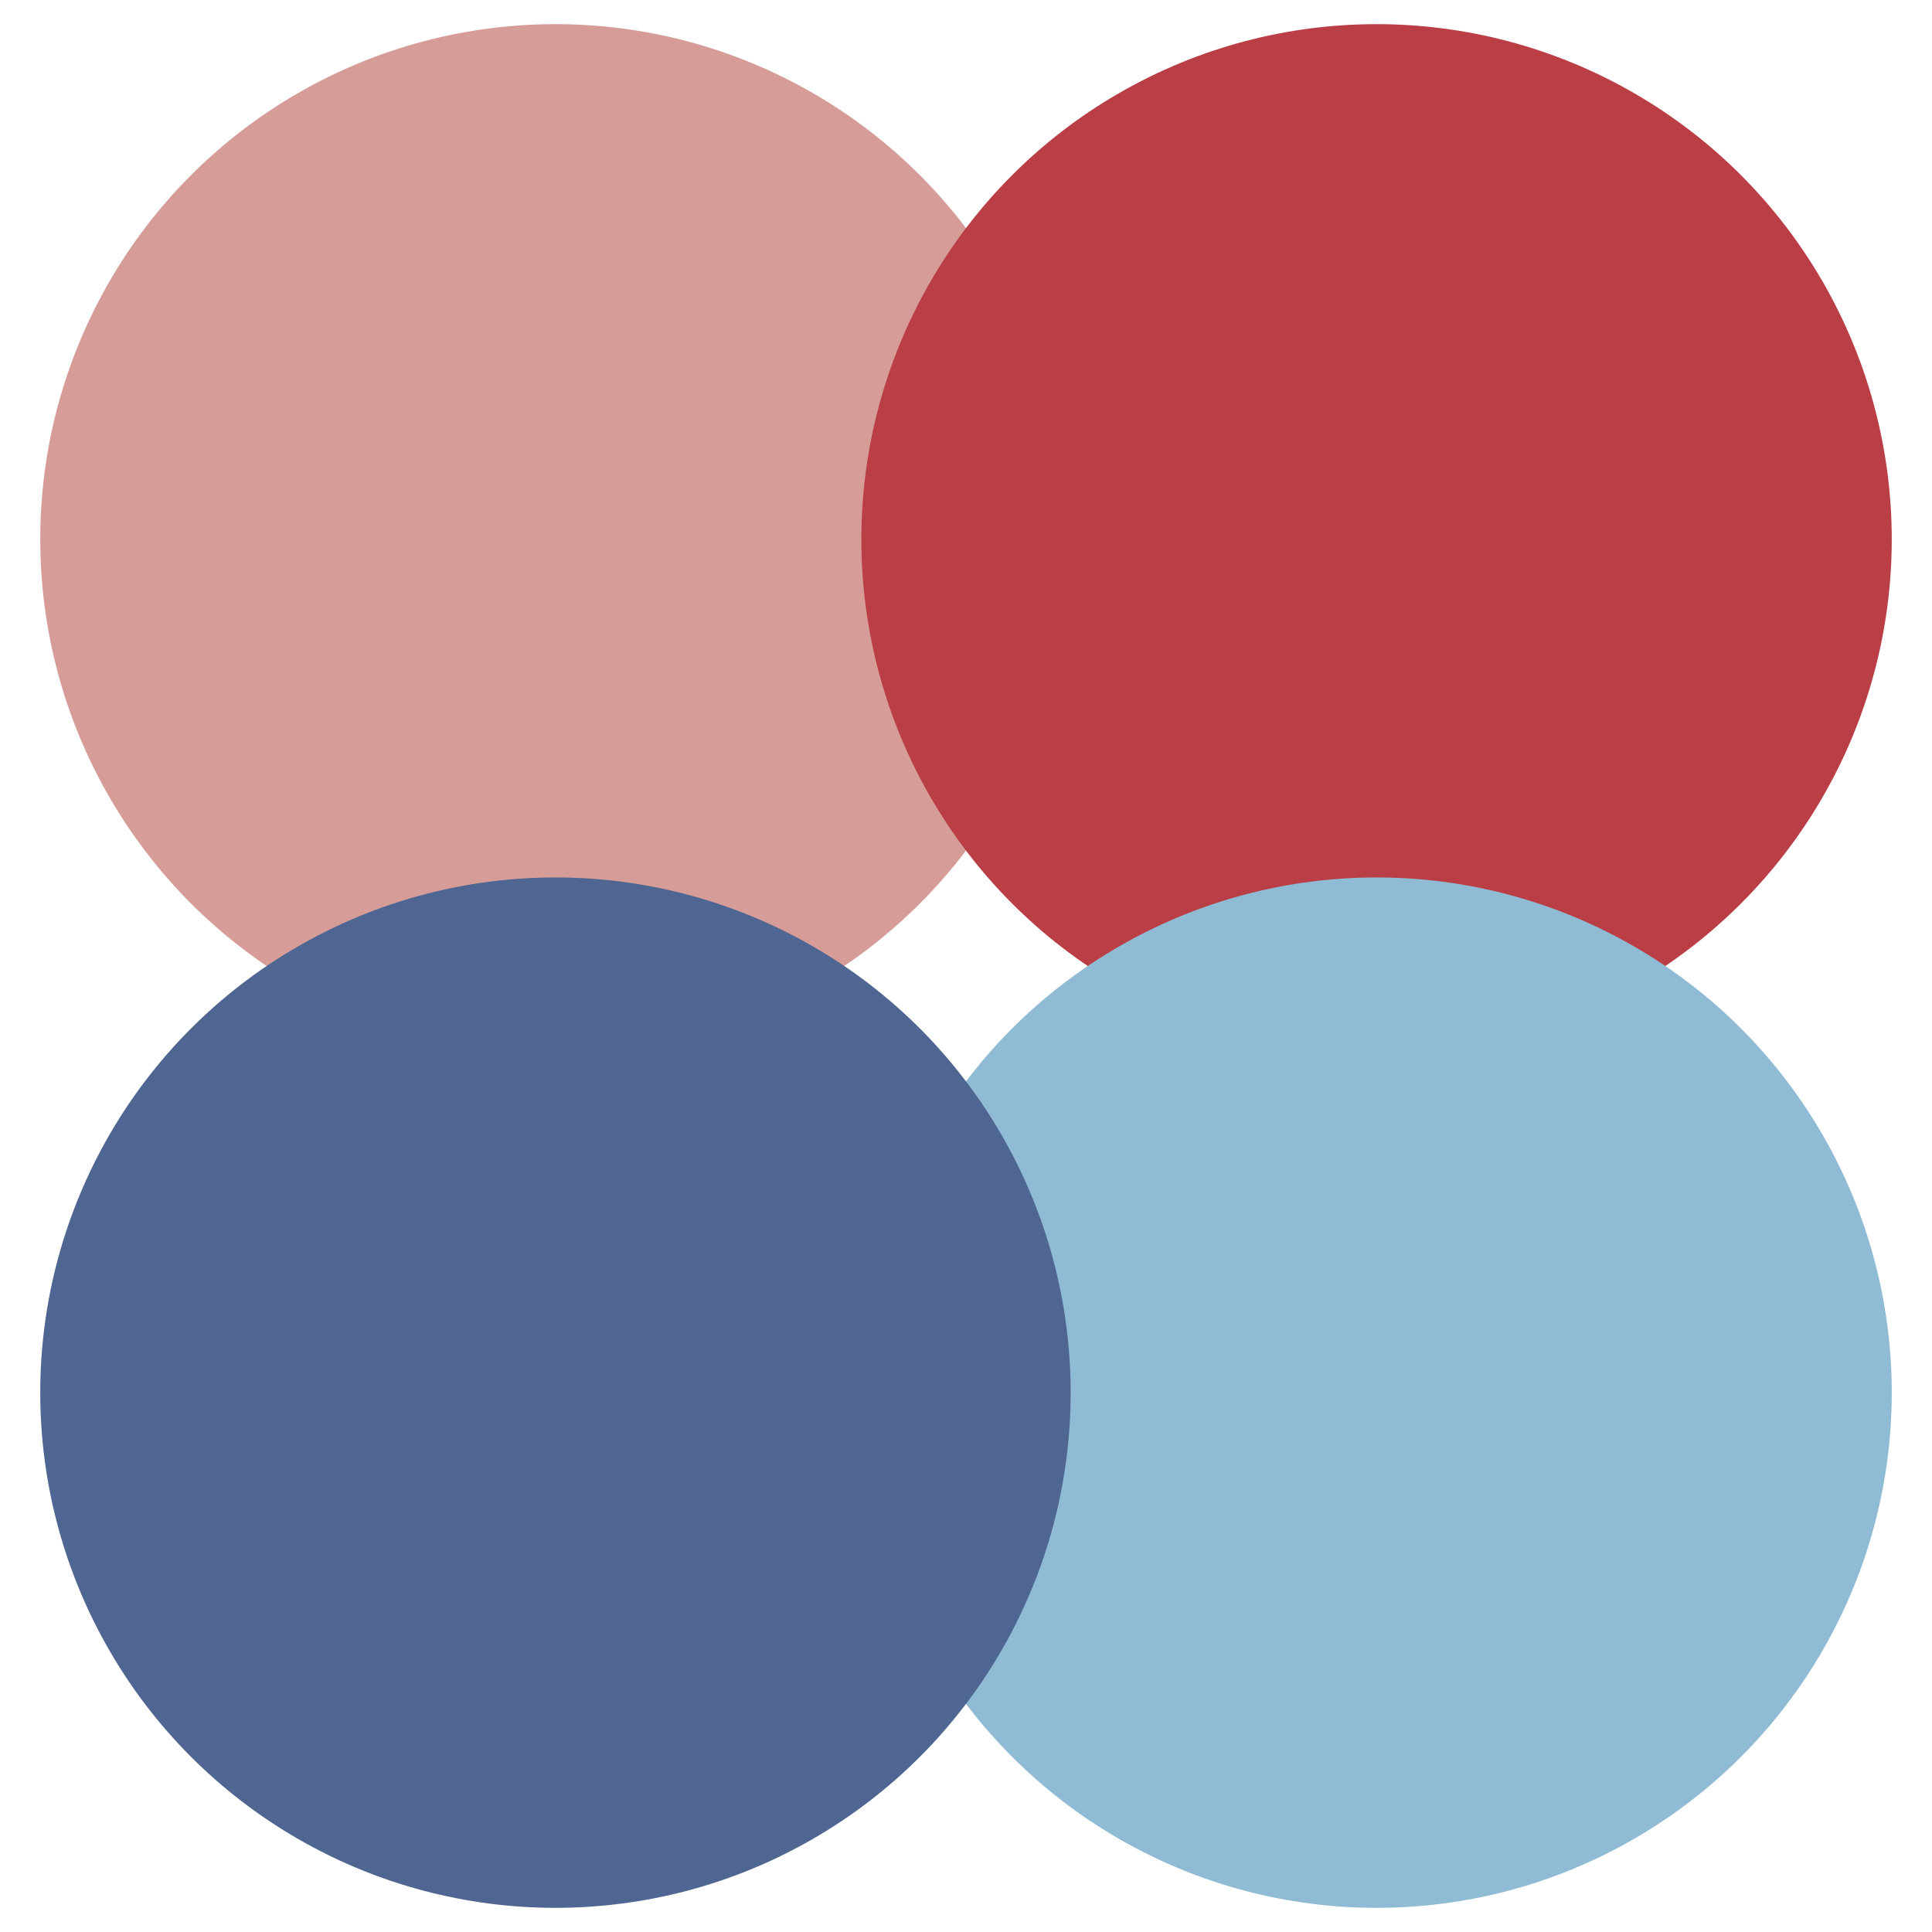 <?xml version="1.0" encoding="UTF-8"?>
<svg id="_图层_1" data-name="图层 1" xmlns="http://www.w3.org/2000/svg" version="1.1" viewBox="0 0 24 24">
  <defs>
    <style>
      .cls-1 {
        fill: #4e6691;
      }

      .cls-1, .cls-2, .cls-3, .cls-4 {
        stroke-width: 0px;
      }

      .cls-2 {
        fill: #8fbbd5;
      }

      .cls-3 {
        fill: #d69d98;
      }

      .cls-4 {
        fill: #ba3e45;
      }
    </style>
  </defs>
  <circle class="cls-3" cx="6.9" cy="6.7" r="6.4"/>
  <circle class="cls-4" cx="17.1" cy="6.7" r="6.4"/>
  <circle class="cls-2" cx="17.1" cy="17.3" r="6.4"/>
  <circle class="cls-1" cx="6.9" cy="17.3" r="6.4"/>
</svg>